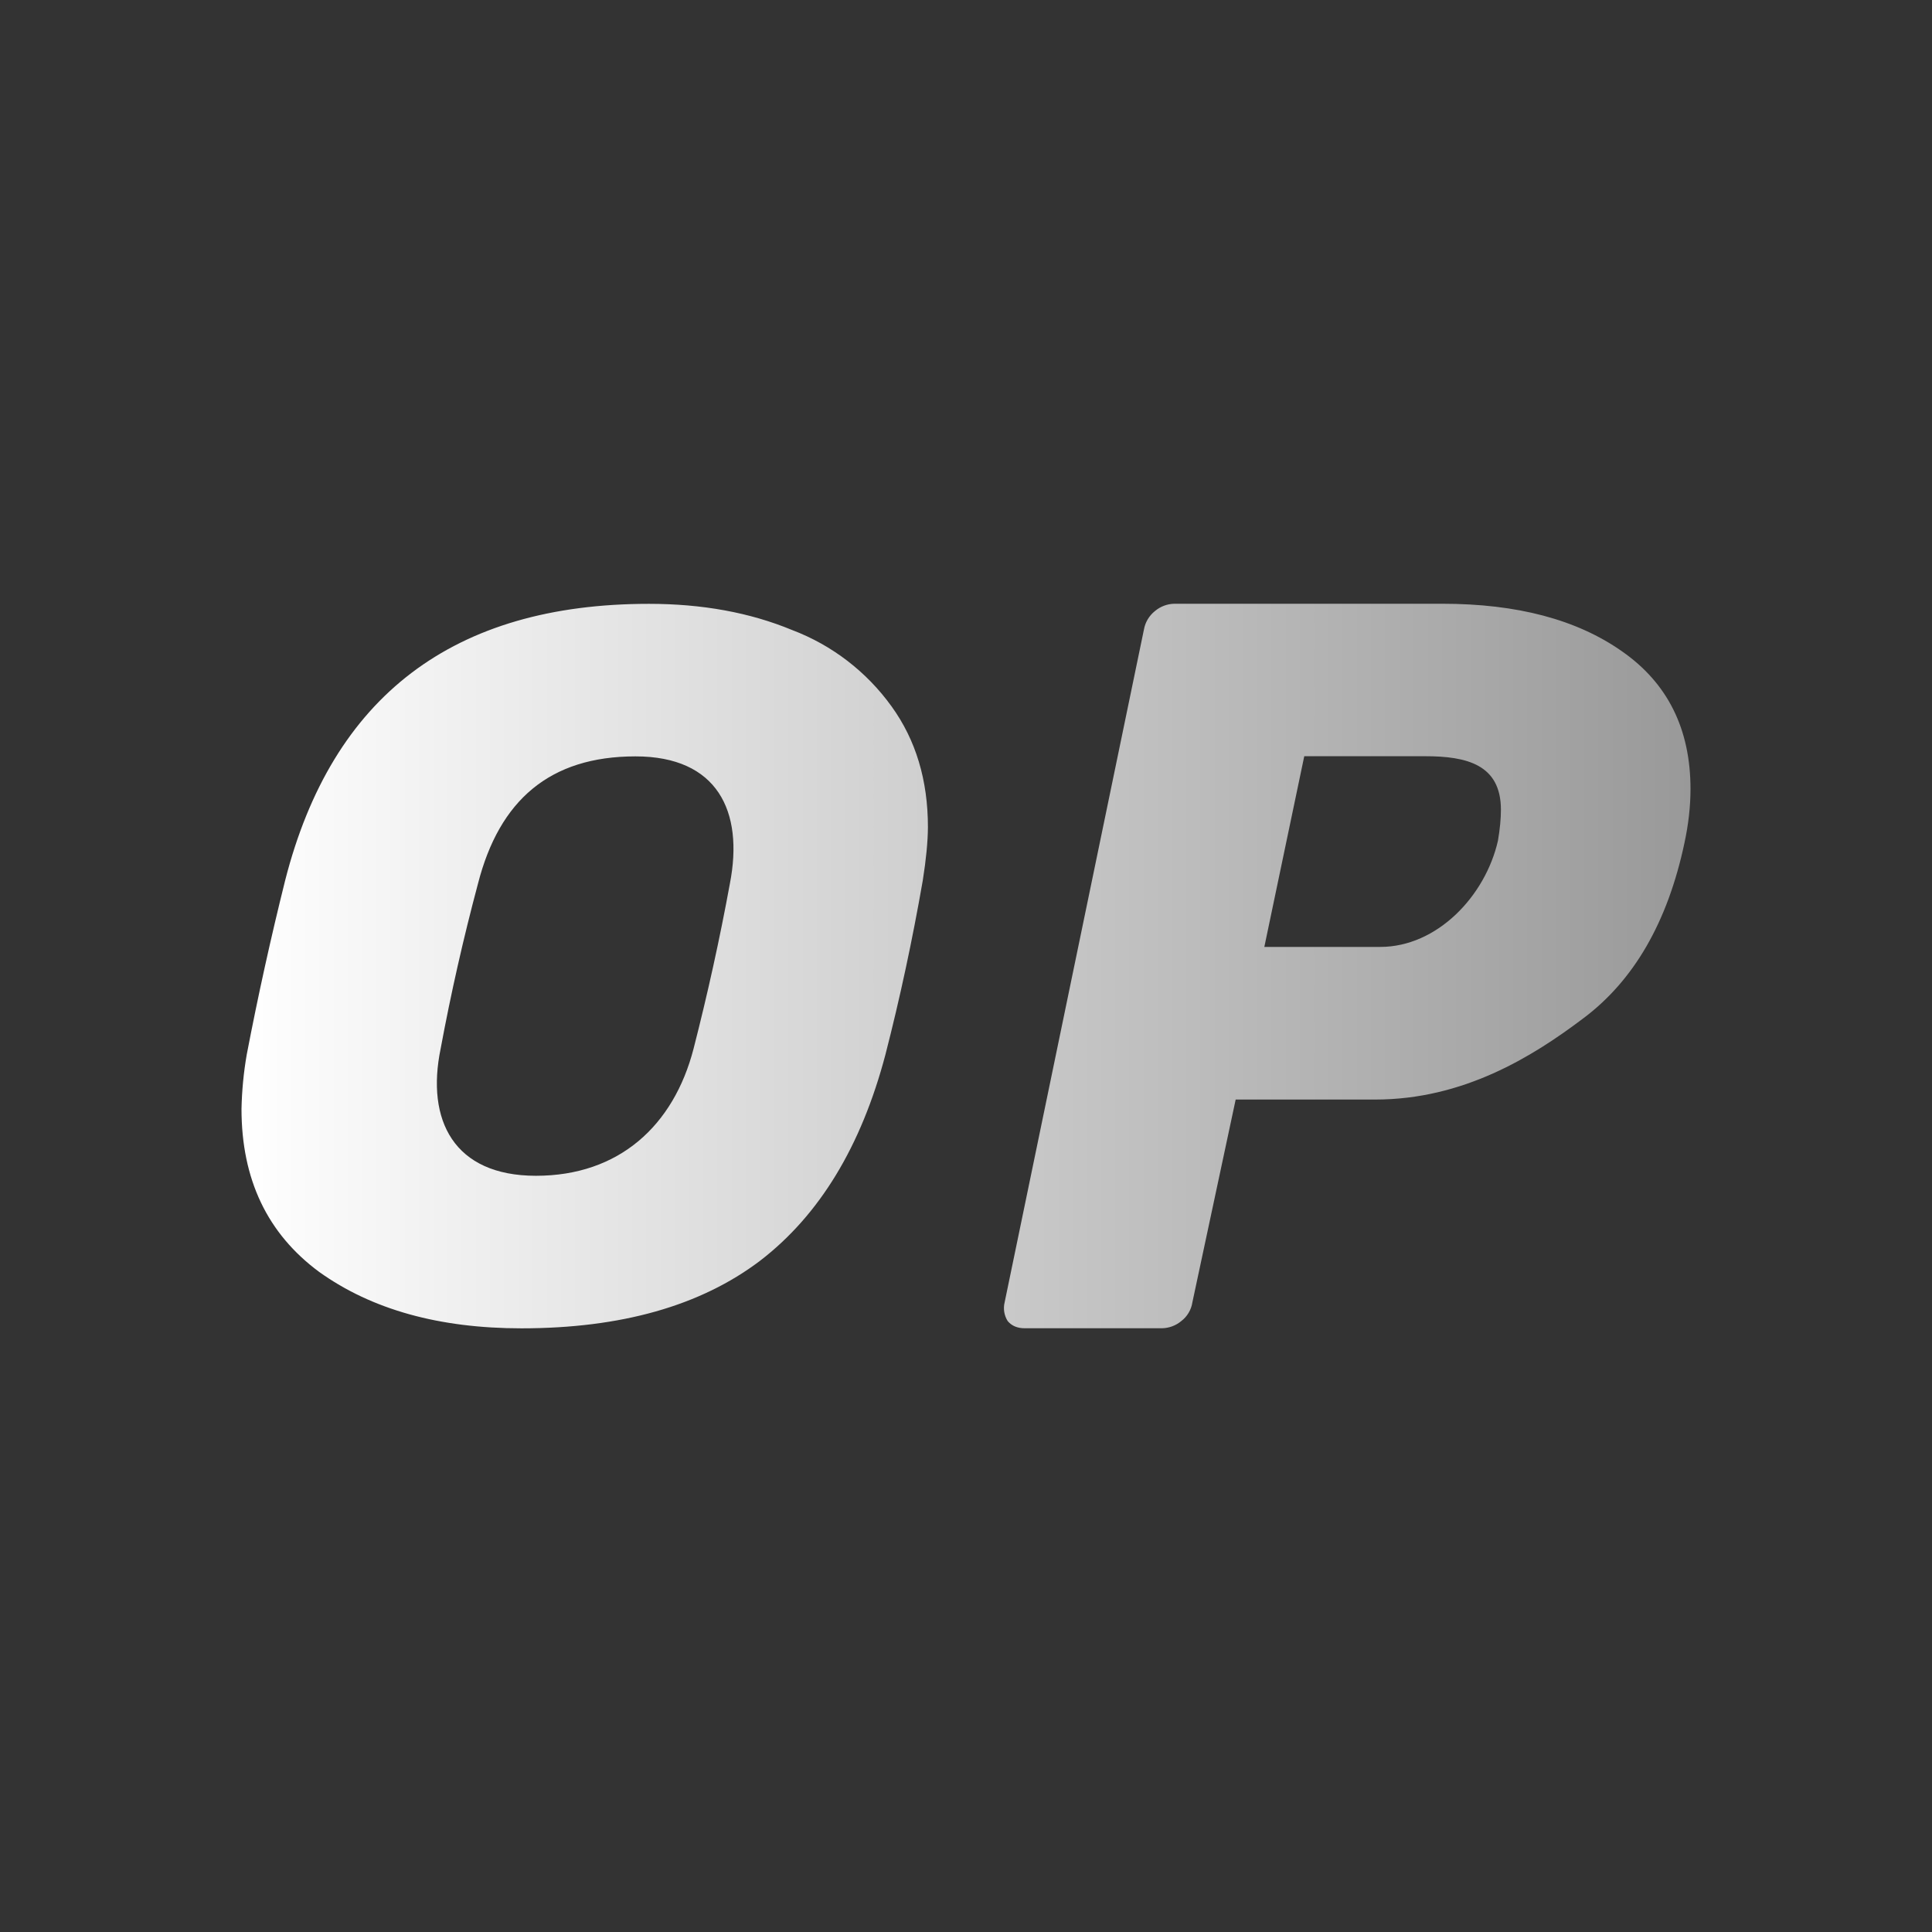<svg width="24" height="24" viewBox="0 0 24 24" fill="none" xmlns="http://www.w3.org/2000/svg">
<rect x="0" y="0" width="24" height="24" fill="#333333" stroke="none"/>
<path fill-rule="evenodd" clip-rule="evenodd" d="M3.966 15.801C4.619 16.268 5.456 16.501 6.478 16.501C7.714 16.501 8.701 16.222 9.44 15.663C10.179 15.096 10.698 14.242 10.999 13.101C11.179 12.401 11.334 11.68 11.463 10.938C11.505 10.673 11.526 10.452 11.527 10.275C11.527 9.692 11.377 9.193 11.076 8.776C10.766 8.345 10.336 8.014 9.839 7.826C9.315 7.609 8.723 7.501 8.062 7.501C5.633 7.501 4.126 8.647 3.542 10.938C3.363 11.655 3.204 12.376 3.065 13.101C3.026 13.324 3.005 13.549 3 13.775C3 14.651 3.322 15.326 3.966 15.801ZM8.616 13.026C8.369 13.983 7.69 14.606 6.658 14.606C5.638 14.606 5.29 13.916 5.474 13.026C5.602 12.337 5.757 11.653 5.938 10.976C6.203 9.942 6.828 9.396 7.894 9.396C8.911 9.396 9.242 10.076 9.067 10.976C8.941 11.664 8.79 12.348 8.616 13.026ZM12.518 16.411C12.569 16.471 12.64 16.501 12.732 16.5H14.436C14.523 16.498 14.607 16.467 14.674 16.411C14.748 16.355 14.798 16.271 14.812 16.179L15.35 13.659H17.083C18.177 13.659 19.033 13.129 19.659 12.657C20.294 12.186 20.716 11.457 20.925 10.471C20.975 10.239 21 10.016 21 9.801C21 9.056 20.716 8.486 20.149 8.091C19.589 7.697 18.846 7.5 17.919 7.5H14.586C14.499 7.502 14.415 7.534 14.348 7.59C14.275 7.648 14.226 7.73 14.21 7.822L12.48 16.178C12.47 16.217 12.469 16.258 12.475 16.298C12.482 16.338 12.496 16.377 12.518 16.411ZM18.608 10.444C18.451 11.133 17.851 11.763 17.146 11.763H15.706L16.202 9.394H17.705C18.217 9.394 18.645 9.496 18.645 10.059C18.645 10.169 18.633 10.297 18.608 10.444Z" fill="url(#paint0_linear_4_138)"/>
<defs>
<linearGradient id="paint0_linear_4_138" x1="3" y1="12.001" x2="21" y2="12.001" gradientUnits="userSpaceOnUse">
<stop stop-color="white"/>
<stop offset="1" stop-color="#999999"/>
</linearGradient>
</defs>
</svg>
